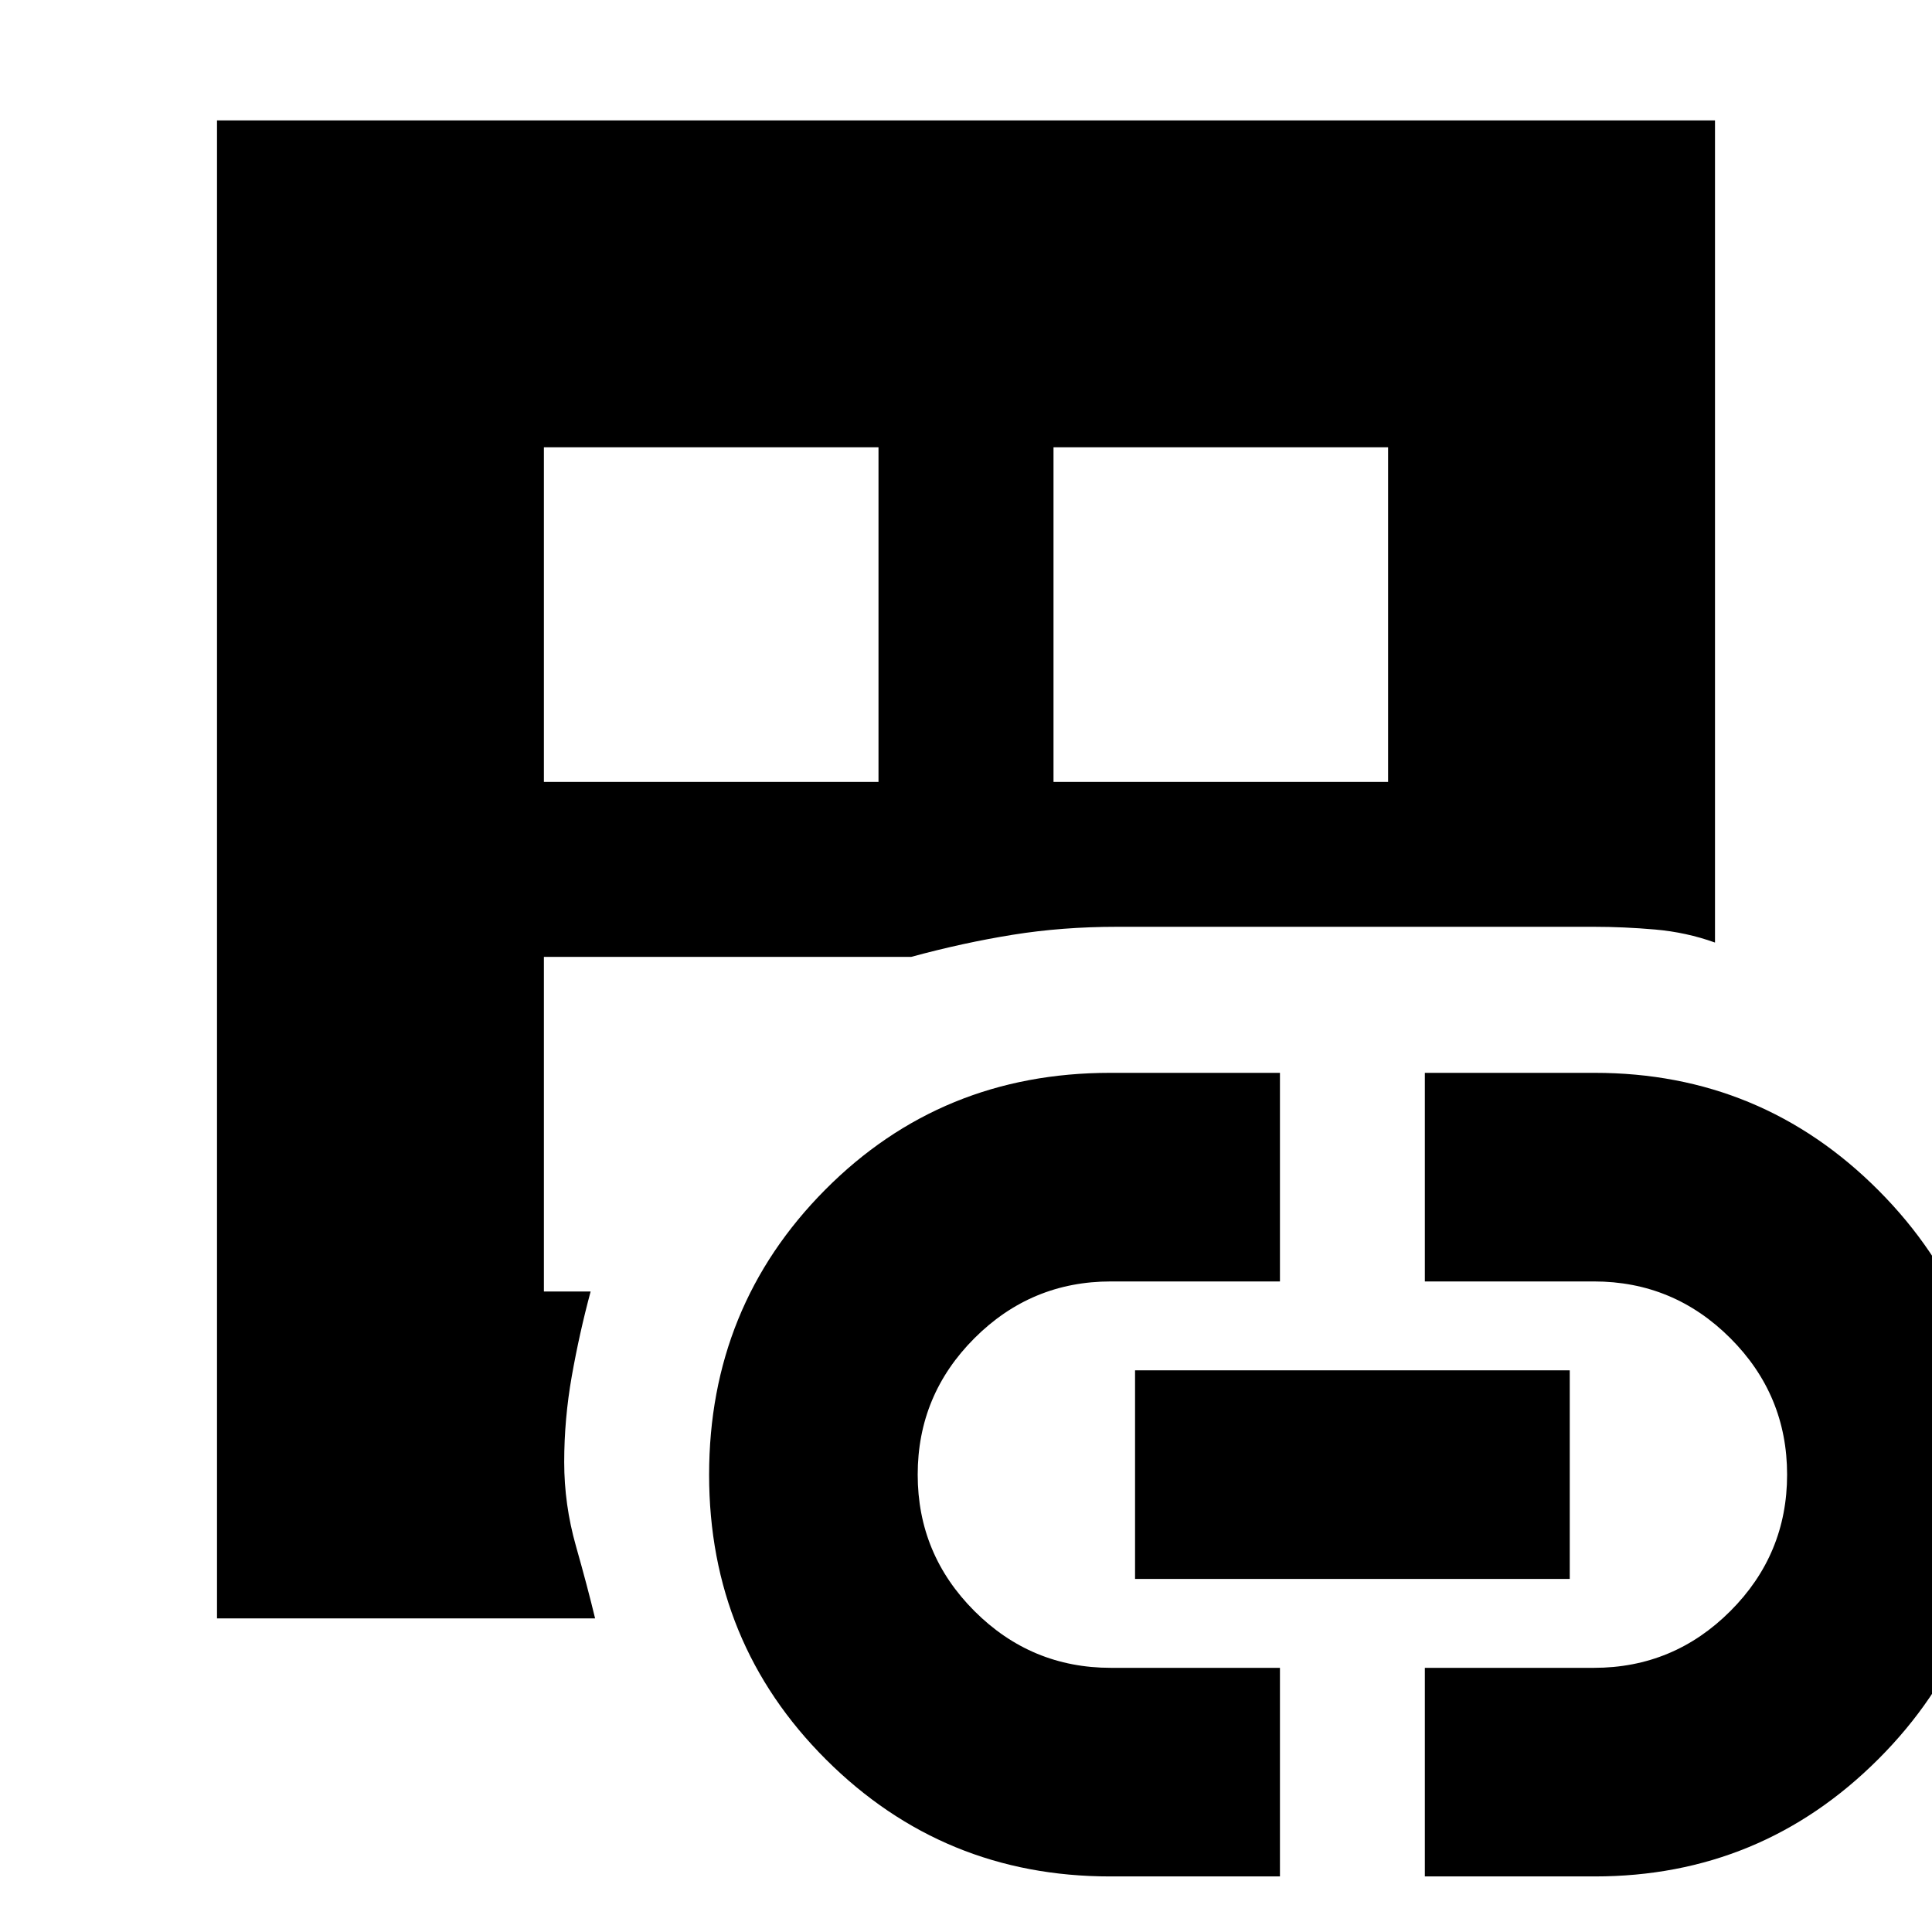 <svg xmlns="http://www.w3.org/2000/svg" height="20" viewBox="0 -960 960 960" width="20"><path d="M107.83-155.83v-744.34h744.34v408.52q-14.26-5.13-29.8-6.48-15.54-1.35-30.37-1.35H555q-27.17 0-51.76 3.96-24.6 3.95-50.5 11H270.26v166.26h23.22q-5.57 20.69-9.35 41.99-3.78 21.3-3.78 42.79 0 21.09 5.8 41.59 5.81 20.5 9.55 36.06H107.83Zm162.43-415.65h166.26v-166.26H270.26v166.26ZM551.62-27.61q-82.88 0-141.08-57.99-58.19-58-58.19-141.57 0-83.58 57.69-141.66 57.7-58.08 141.58-58.08H636v103.65h-84q-39.6 0-67.8 28.2-28.2 28.2-28.2 67.8 0 39.6 28.2 67.8 28.2 28.2 67.8 28.2h84v103.65h-84.38Zm-28.14-543.87h166.26v-166.26H523.48v166.26ZM564-175.43v-103.66h216v103.66H564ZM708-27.61v-103.65h84q39.6 0 67.8-28.2 28.2-28.2 28.2-67.8 0-39.6-28.2-67.8-28.2-28.2-67.8-28.2h-84v-103.65h84.38q82.88 0 141.08 58.44 58.19 58.45 58.19 141.54 0 82.72-58.3 141.02-58.29 58.3-140.97 58.3H708Z"/></svg>